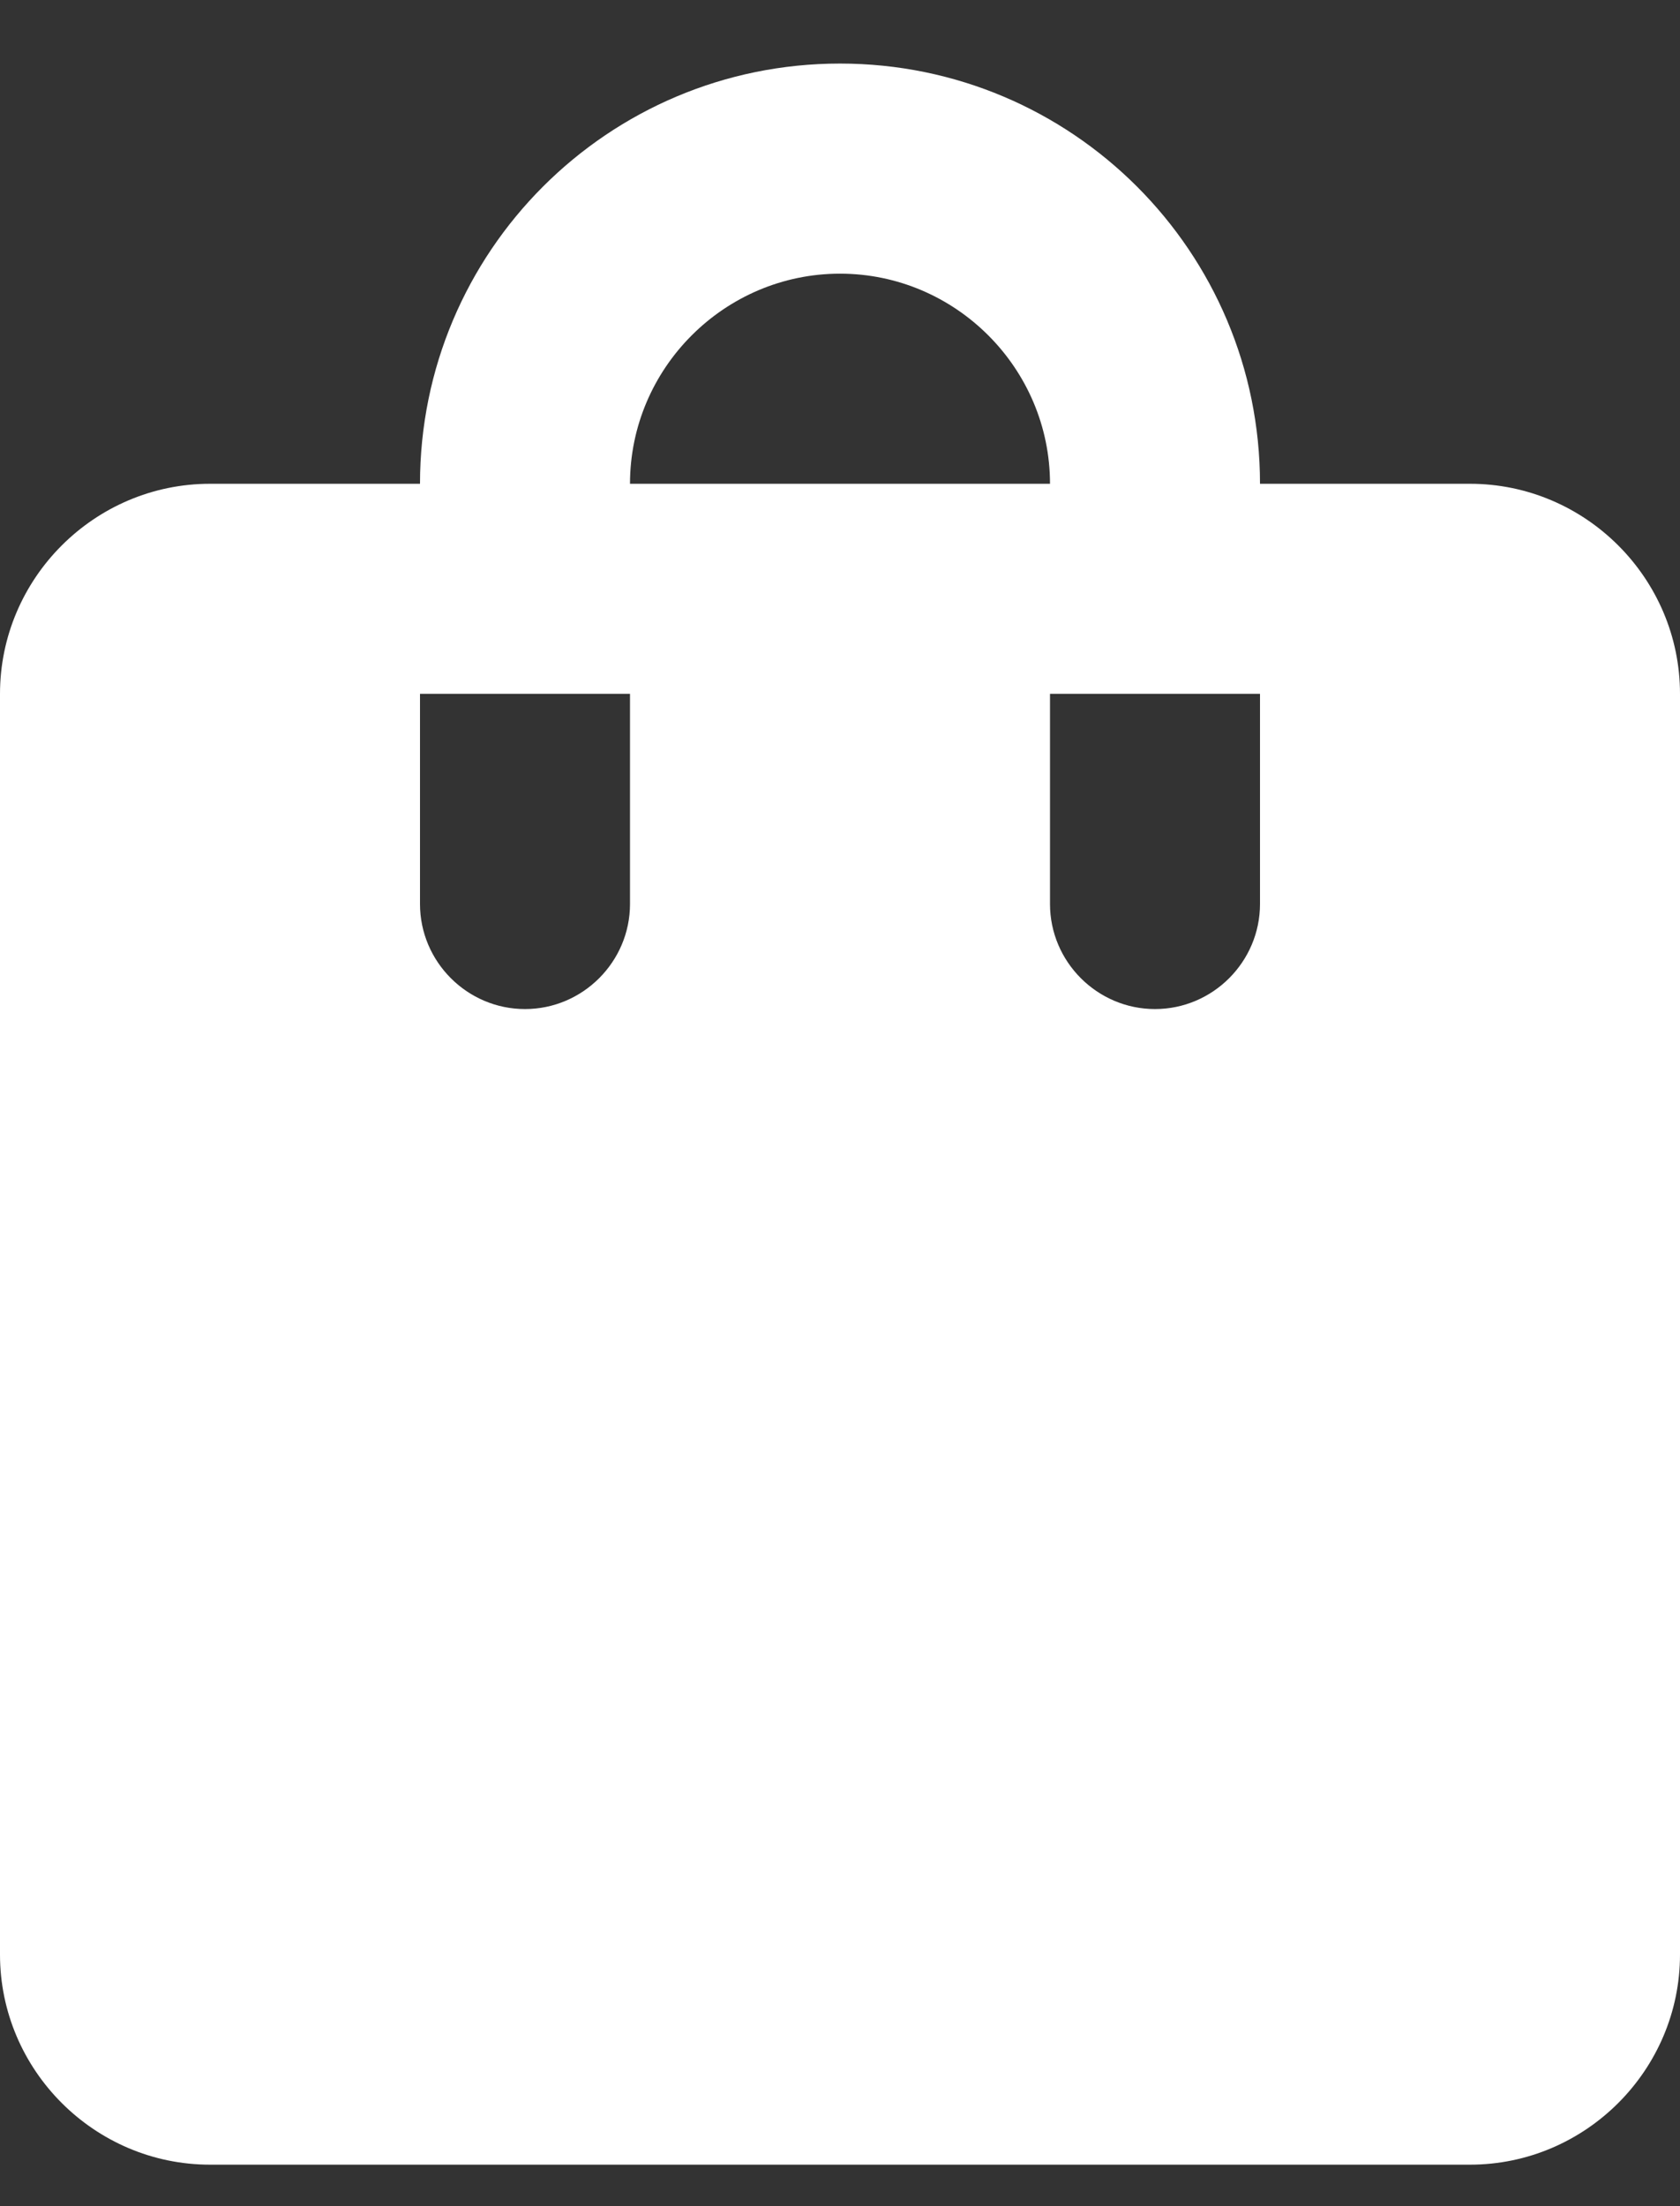 <svg width="16" height="21" viewBox="0 0 16 21" fill="none" xmlns="http://www.w3.org/2000/svg">
<rect x="0" y="0" width="16" height="21" fill="#333333" stroke="none"/>
<path d="M14 4.605H12C12 2.395 10.21 0.605 8 0.605C5.79 0.605 4 2.395 4 4.605H2C0.9 4.605 0 5.505 0 6.605V18.605C0 19.705 0.9 20.605 2 20.605H14C15.1 20.605 16 19.705 16 18.605V6.605C16 5.505 15.1 4.605 14 4.605ZM6 8.605C6 9.155 5.55 9.605 5 9.605C4.45 9.605 4 9.155 4 8.605V6.605H6V8.605ZM8 2.605C9.1 2.605 10 3.505 10 4.605H6C6 3.505 6.9 2.605 8 2.605ZM12 8.605C12 9.155 11.55 9.605 11 9.605C10.45 9.605 10 9.155 10 8.605V6.605H12V8.605Z" fill="white"/>
</svg>
